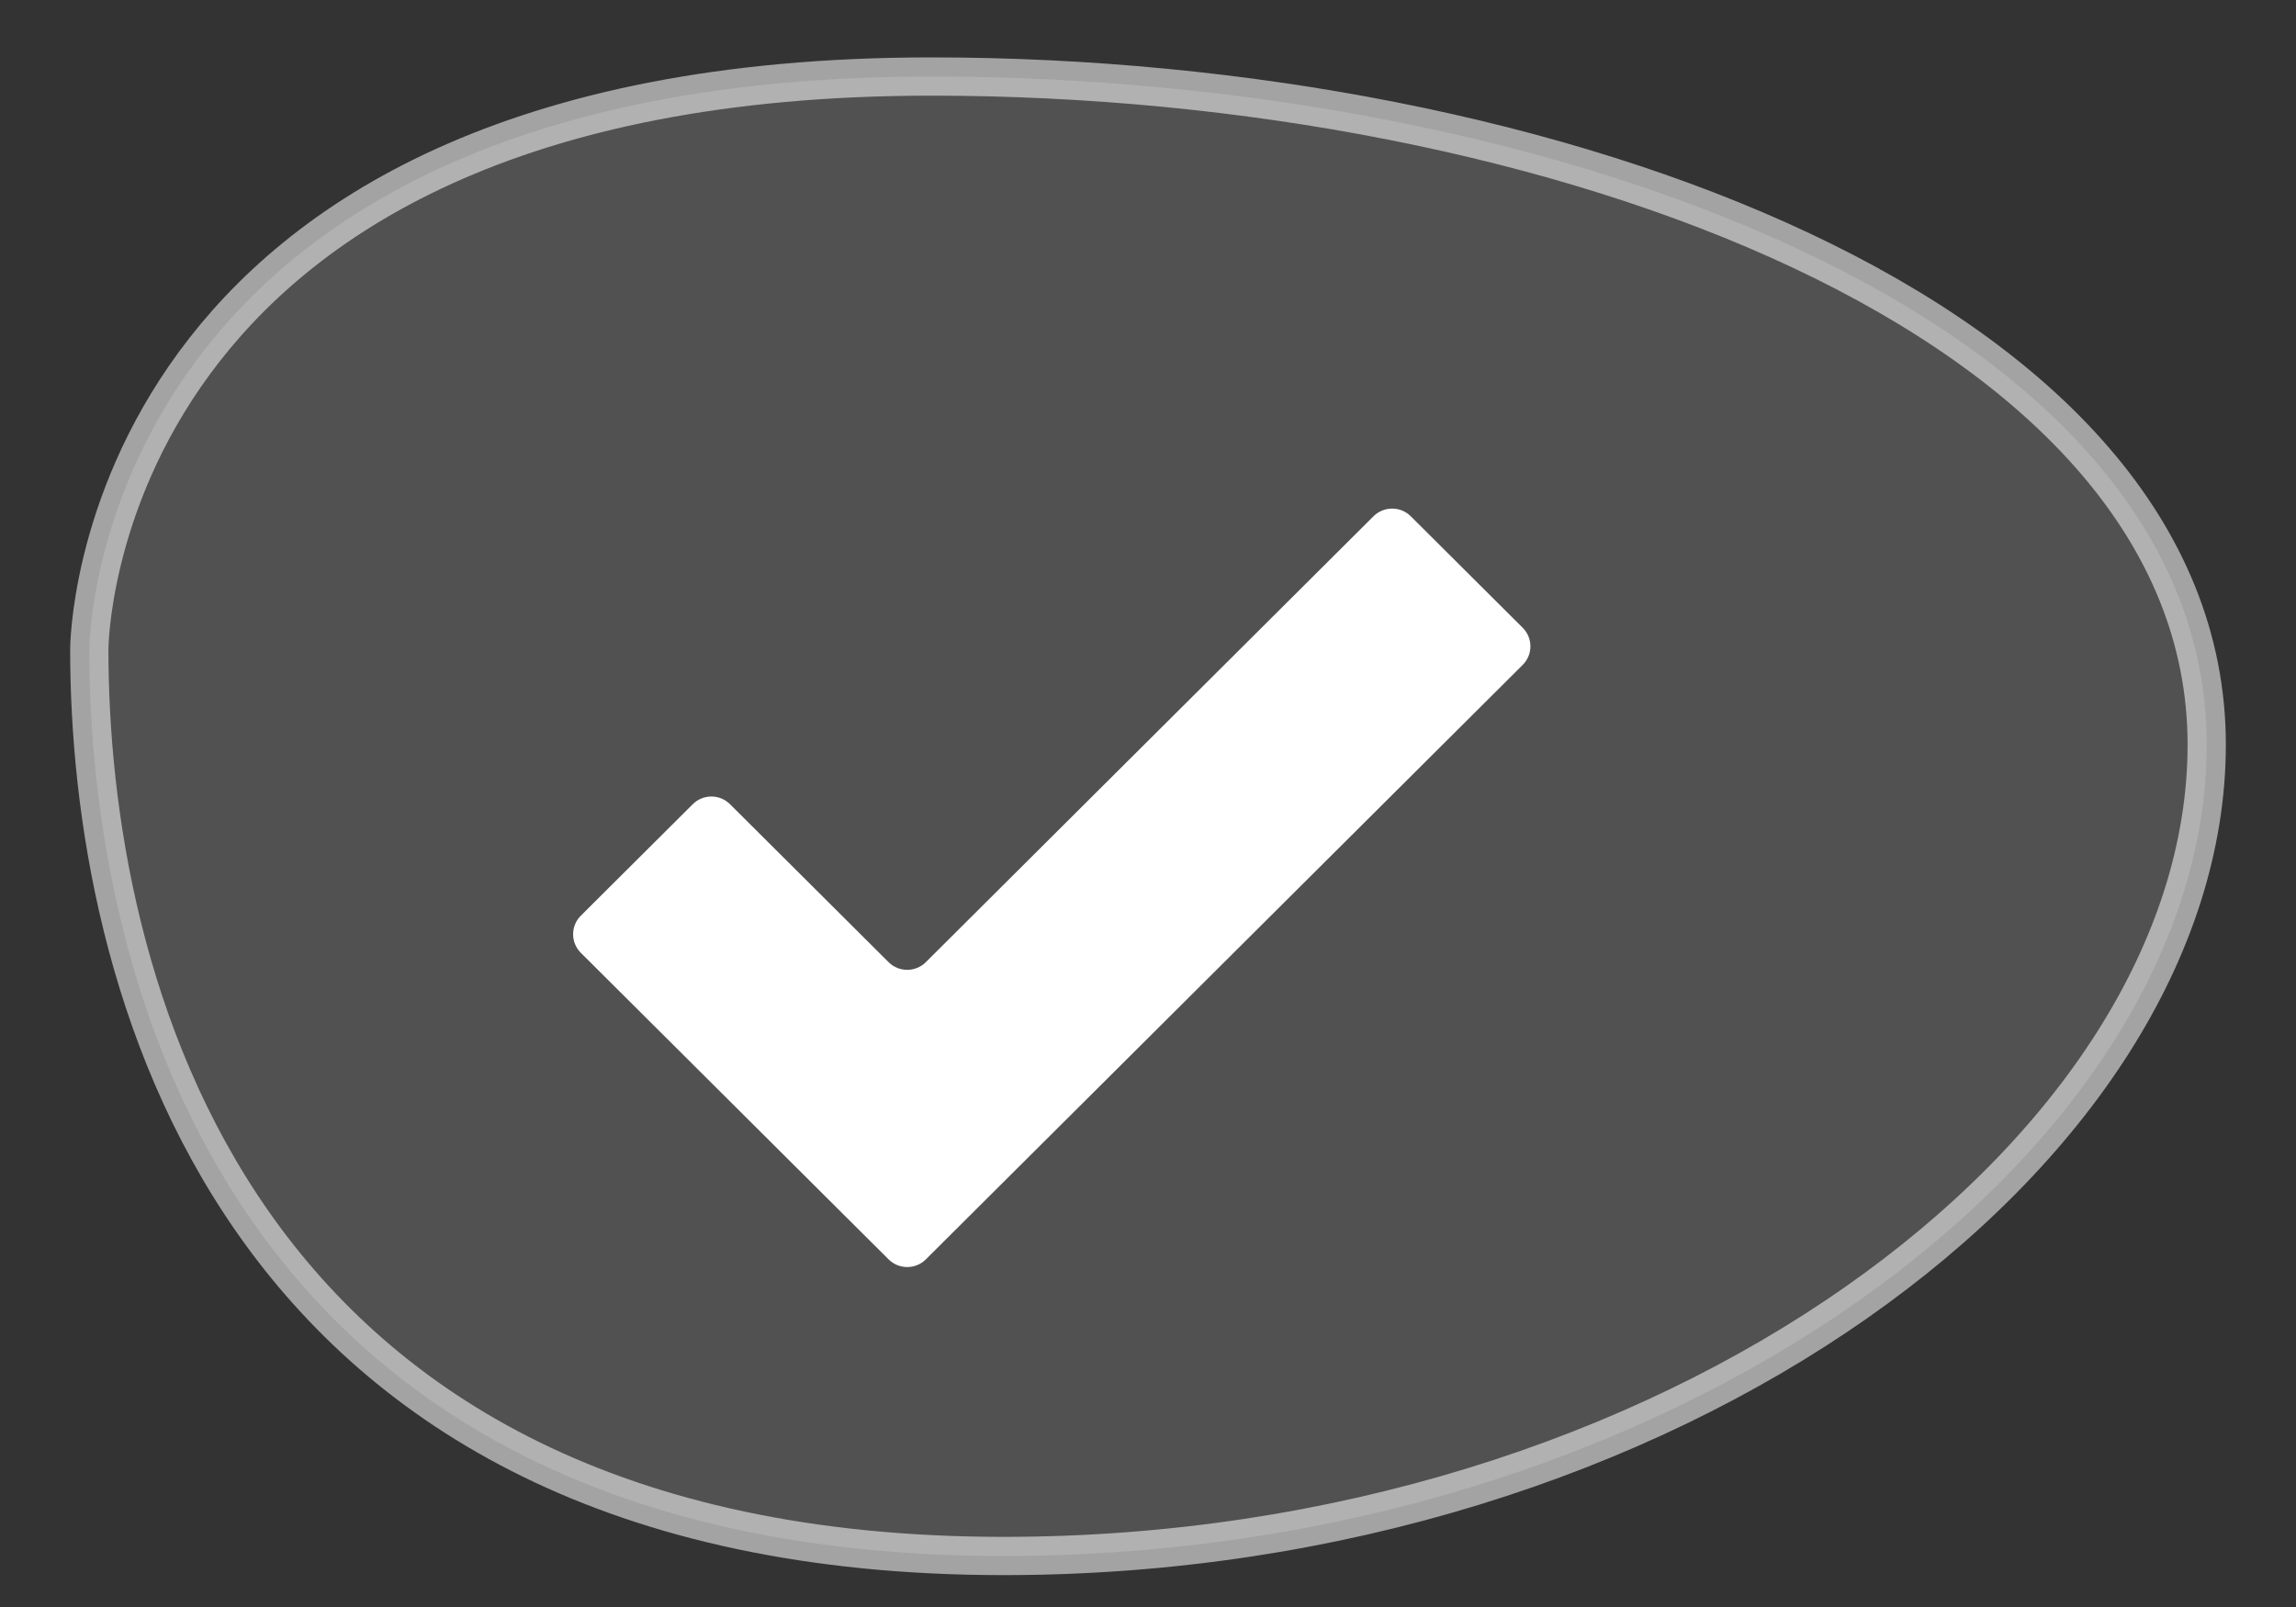 <?xml version="1.0" encoding="utf-8"?>
<!-- Generator: Adobe Illustrator 16.0.0, SVG Export Plug-In . SVG Version: 6.00 Build 0)  -->
<!DOCTYPE svg PUBLIC "-//W3C//DTD SVG 1.1//EN" "http://www.w3.org/Graphics/SVG/1.1/DTD/svg11.dtd">
<svg version="1.1" id="Main_logo_1_" xmlns="http://www.w3.org/2000/svg" xmlns:xlink="http://www.w3.org/1999/xlink" x="0px"
	 y="0px" width="180px" height="126px" viewBox="0 0 180 126" enable-background="new 0 0 180 126" xml:space="preserve">
<rect x="0" y="0" width="180" height="126" fill="#333333" stroke="none"/>
<g id="Shape_1">
	<g opacity="0.15">
		<path fill="#FFFFFF" d="M73.022,6C7,6,7,50.903,7,50.903C7,76.106,17.454,122,78.682,122C131.076,122,173,90.282,173,58.386
			C173,24.945,121.613,6,73.022,6z"/>
	</g>
	<g opacity="0.55">
		<path fill="none" stroke="#FFFFFF" stroke-width="3" stroke-miterlimit="10" d="M73.022,6C7,6,7,50.903,7,50.903
			C7,76.106,17.454,122,78.682,122C131.076,122,173,90.282,173,58.386C173,24.945,121.613,6,73.022,6z"/>
	</g>
</g>
<g id="Rectangle_2_copy_3">
	<g>
		<path fill="#FFFFFF" d="M119.374,49.22l-8.772-8.739c-0.808-0.804-2.117-0.804-2.925,0L76.24,71.797l-3.655,3.642
			c-0.808,0.804-2.117,0.804-2.924,0l-3.655-3.642l-8.042-8.011l-0.731-0.729c-0.807-0.805-2.117-0.805-2.924,0l-8.773,8.739
			c-0.808,0.805-0.808,2.108,0,2.913l24.126,24.033c0.808,0.805,2.117,0.805,2.924,0l5.849-5.826l4.387-4.37l36.554-36.414
			C120.182,51.33,120.182,50.025,119.374,49.22z"/>
	</g>
</g>
</svg>
